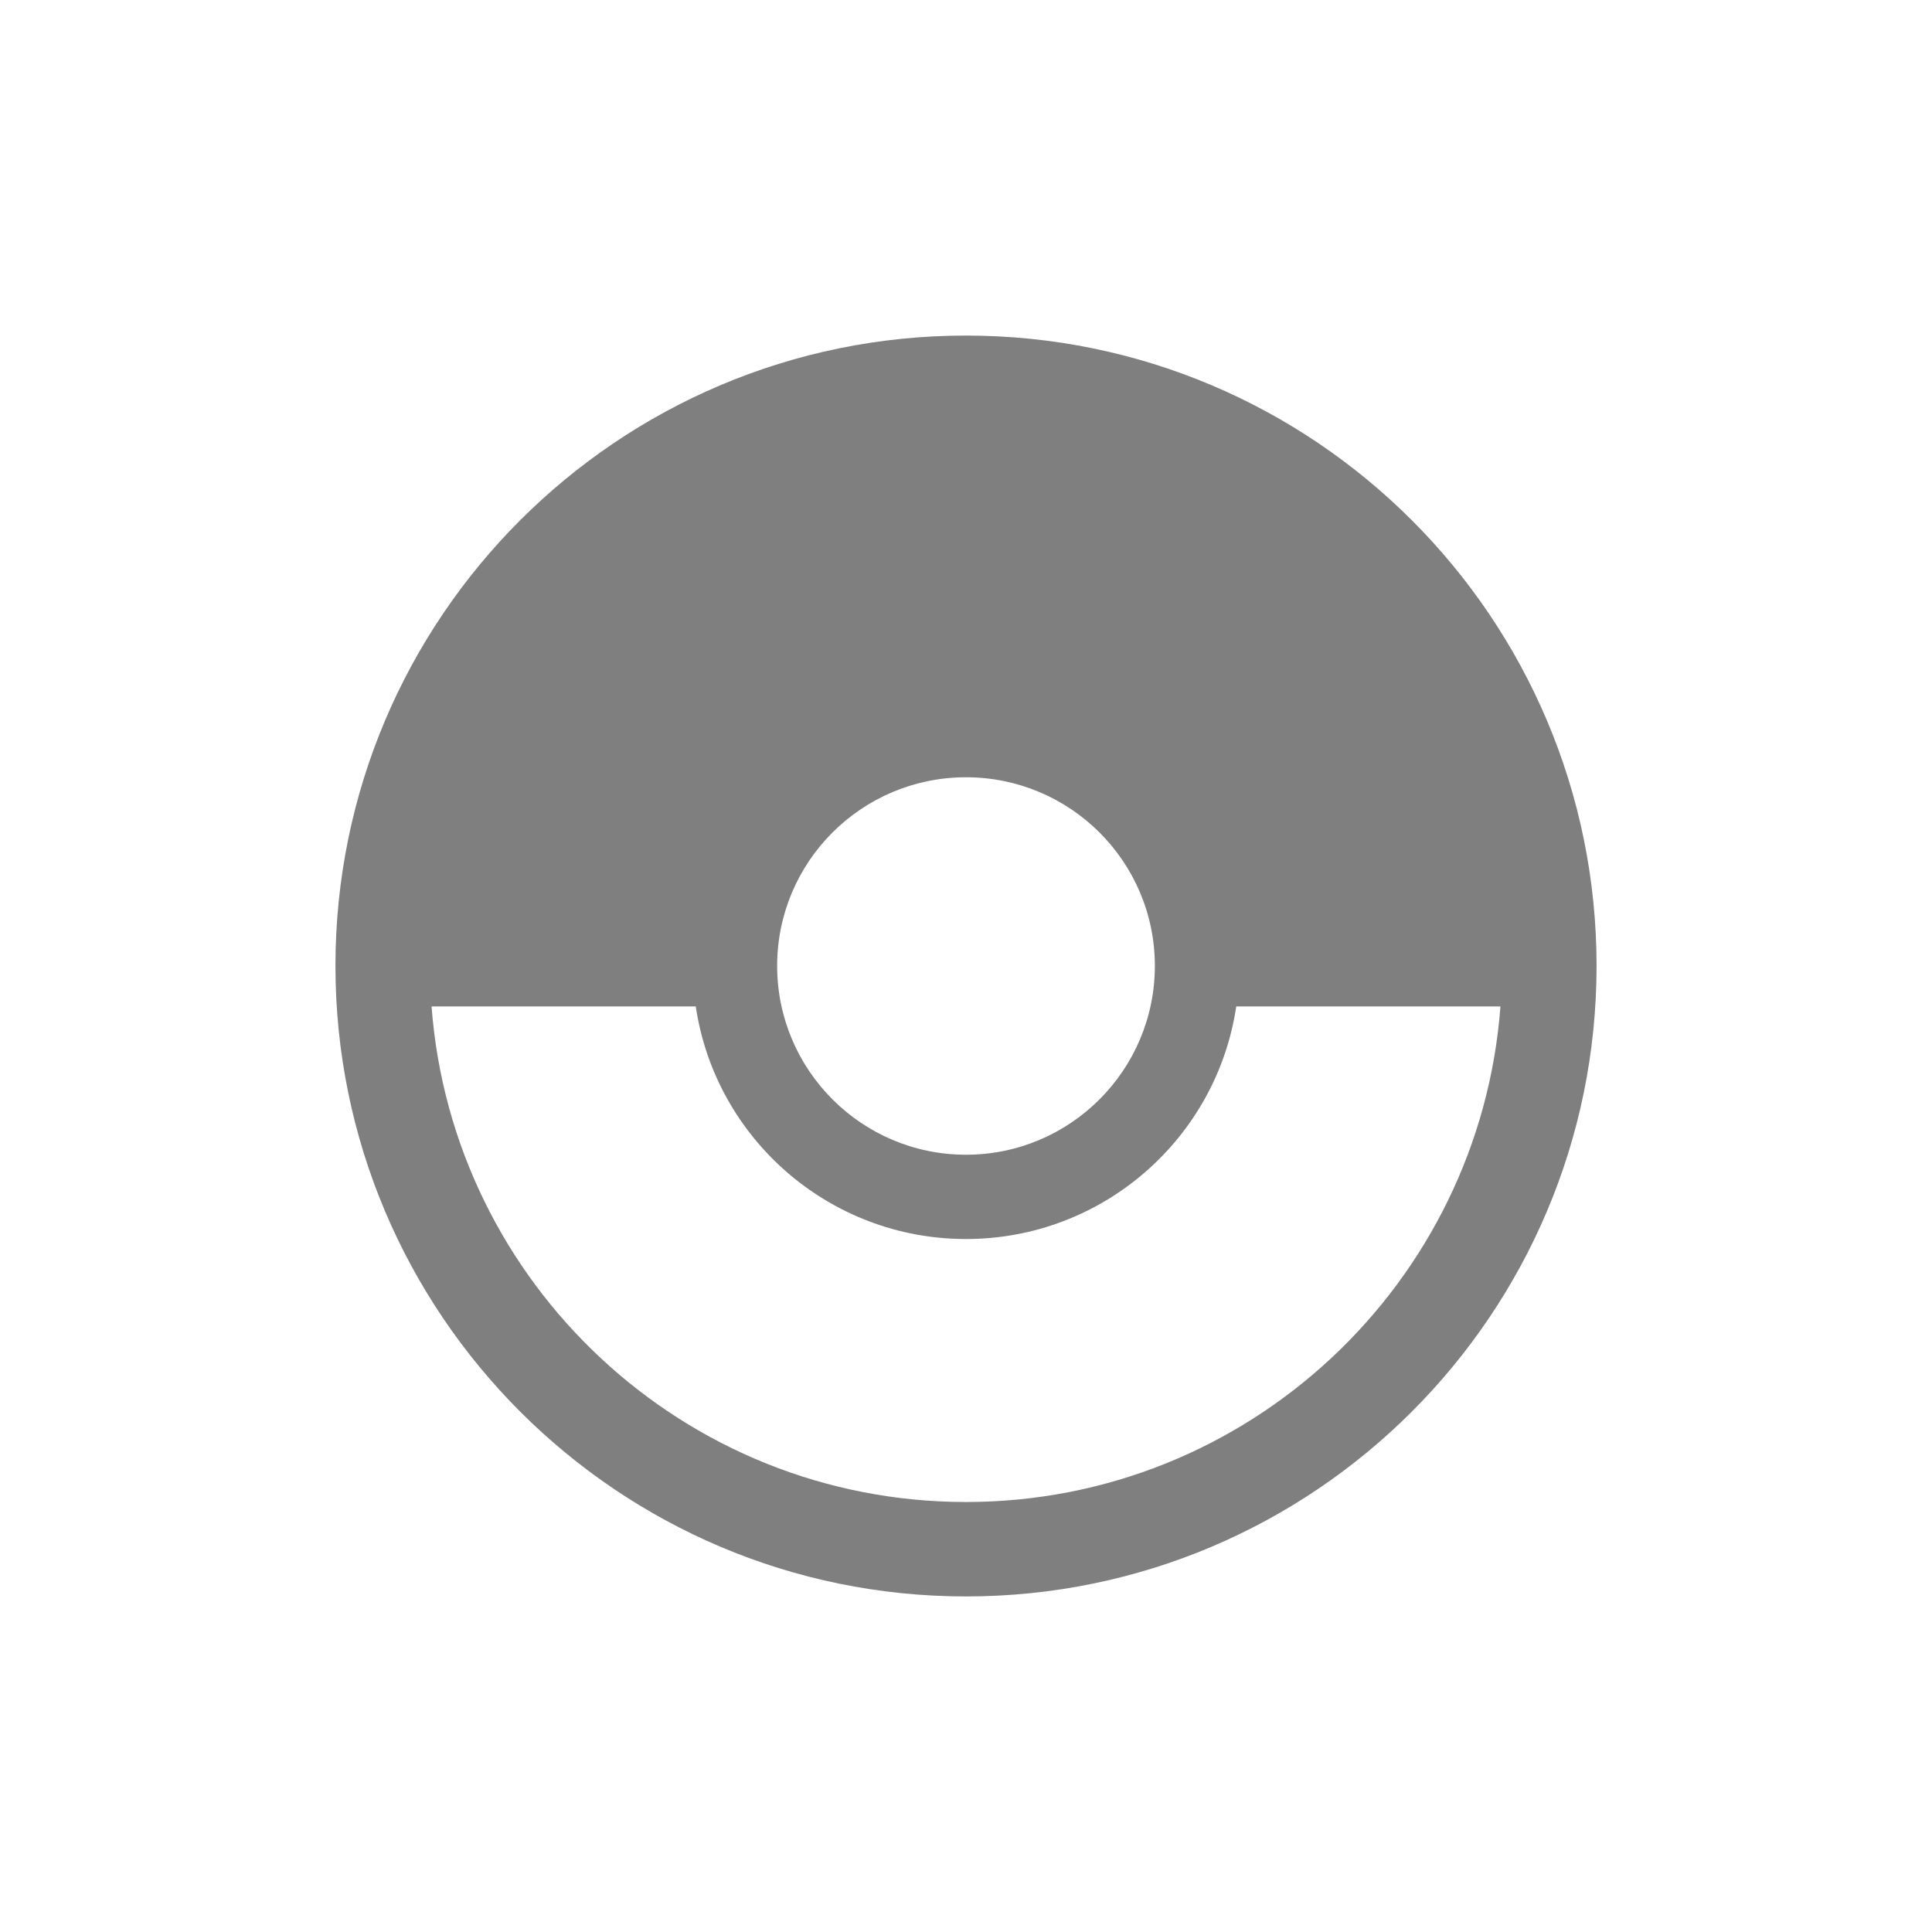 <?xml version="1.0" encoding="UTF-8" standalone="no"?>
<!-- Created with Inkscape (http://www.inkscape.org/) -->
<svg
   xmlns:dc="http://purl.org/dc/elements/1.1/"
   xmlns:cc="http://creativecommons.org/ns#"
   xmlns:rdf="http://www.w3.org/1999/02/22-rdf-syntax-ns#"
   xmlns:svg="http://www.w3.org/2000/svg"
   xmlns="http://www.w3.org/2000/svg"
   xmlns:sodipodi="http://sodipodi.sourceforge.net/DTD/sodipodi-0.dtd"
   xmlns:inkscape="http://www.inkscape.org/namespaces/inkscape"
   width="250"
   height="250"
   id="svg2520"
   sodipodi:version="0.32"
   inkscape:version="0.46"
   version="1.0"
   sodipodi:docname="Pokemon Universe.svg"
   inkscape:output_extension="org.inkscape.output.svg.inkscape">
  <defs
     id="defs2522">
    <inkscape:perspective
       sodipodi:type="inkscape:persp3d"
       inkscape:vp_x="0 : 526.18109 : 1"
       inkscape:vp_y="0 : 1000 : 0"
       inkscape:vp_z="744.09448 : 526.18109 : 1"
       inkscape:persp3d-origin="372.04724 : 350.78739 : 1"
       id="perspective2528" />
  </defs>
  <sodipodi:namedview
     id="base"
     pagecolor="#ffffff"
     bordercolor="#666666"
     borderopacity="1.0"
     gridtolerance="10000"
     guidetolerance="10"
     objecttolerance="10"
     inkscape:pageopacity="0.0"
     inkscape:pageshadow="2"
     inkscape:zoom="1"
     inkscape:cx="125"
     inkscape:cy="125"
     inkscape:document-units="px"
     inkscape:current-layer="layer1"
     showgrid="false"
     inkscape:window-width="1280"
     inkscape:window-height="780"
     inkscape:window-x="-8"
     inkscape:window-y="-8" />
  <g
     inkscape:label="Layer 1"
     inkscape:groupmode="layer"
     id="layer1"
     transform="translate(119.286,-401.648)">
    <path
       style="fill:#000000;fill-opacity:1;fill-rule:nonzero;stroke:none;stroke-width:1;stroke-linecap:butt;stroke-linejoin:miter;marker:none;marker-start:none;marker-mid:none;marker-end:none;stroke-miterlimit:4;stroke-dasharray:none;stroke-dashoffset:0;stroke-opacity:1;visibility:visible;display:inline;overflow:visible;enable-background:accumulate;opacity:0.5"
       d="M 5.714,445.07 C -39.322,445.07 -75.879,481.596 -75.879,526.632 C -75.879,571.669 -39.322,608.226 5.714,608.226 C 50.751,608.226 87.308,571.669 87.308,526.632 C 87.308,481.596 50.751,445.07 5.714,445.07 z M 5.714,502.226 C 19.201,502.226 30.152,513.145 30.152,526.632 C 30.152,540.119 19.201,551.07 5.714,551.07 C -7.773,551.07 -18.723,540.119 -18.723,526.632 C -18.723,513.145 -7.773,502.226 5.714,502.226 z M -63.442,531.882 L -29.254,531.882 C -26.727,548.916 -12.019,561.976 5.714,561.976 C 23.447,561.976 38.156,548.916 40.683,531.882 L 74.871,531.882 C 72.181,567.723 42.239,596.007 5.714,596.007 C -30.81,596.007 -60.752,567.723 -63.442,531.882 z"
       id="path3577"
       sodipodi:nodetypes="csssscssssccsccsc" />
  </g>
</svg>
